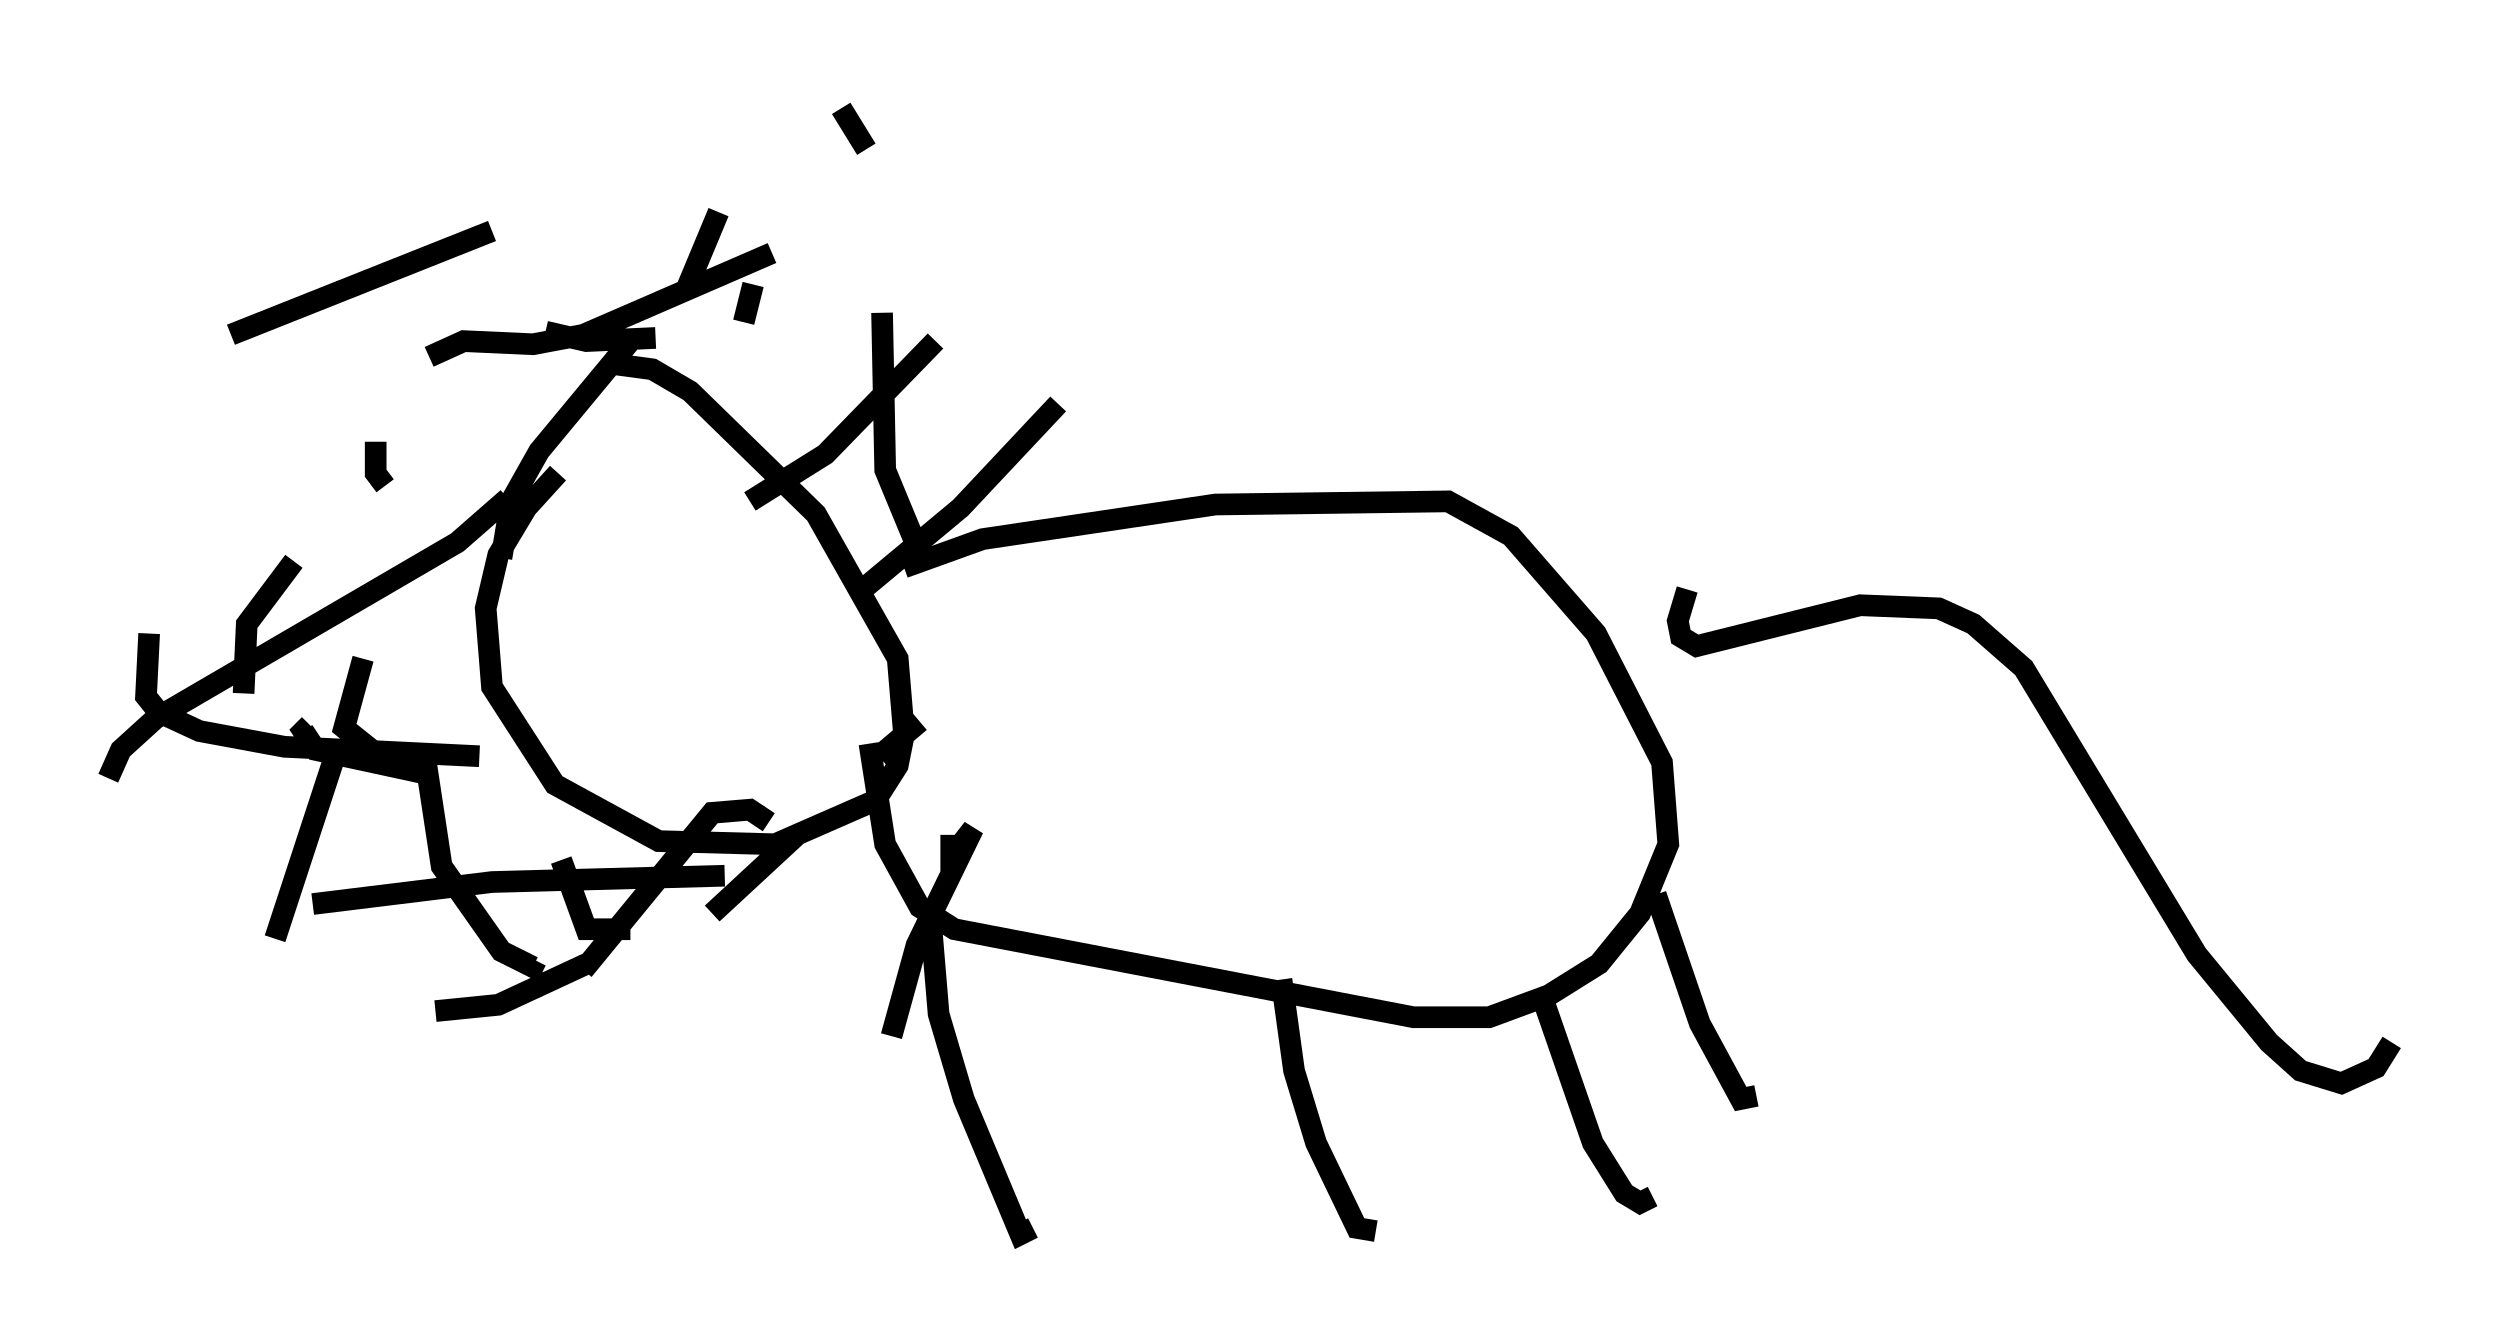 <?xml version="1.0" encoding="utf-8" ?>
<svg baseProfile="full" height="62" version="1.1" width="115.452" xmlns="http://www.w3.org/2000/svg" xmlns:ev="http://www.w3.org/2001/xml-events" xmlns:xlink="http://www.w3.org/1999/xlink"><defs /><rect fill="white" height="62" width="115.452" x="0" y="0" /><path d="M27.223, 21.849 m-1.453, 0.0 l-1.453, 1.598 -1.307, 2.179 l-0.581, 2.469 0.291, 3.631 l2.905, 4.503 4.793, 2.615 l5.374, 0.145 4.648, -2.034 l1.017, -1.598 0.291, -1.453 l-0.291, -3.486 -3.777, -6.682 l-5.81, -5.665 -1.743, -1.017 l-2.179, -0.291 m13.799, 9.441 l3.631, -1.307 10.749, -1.598 l10.749, -0.145 2.905, 1.598 l3.922, 4.503 3.05, 5.955 l0.291, 3.777 -1.307, 3.196 l-1.888, 2.324 -2.324, 1.453 l-2.76, 1.017 -3.486, 0.0 l-21.207, -4.067 -1.598, -1.017 l-1.598, -2.905 -0.726, -4.648 m2.76, 7.263 l0.436, 5.229 1.162, 3.922 l2.615, 6.246 0.581, -0.291 m11.475, -11.475 l0.581, 4.212 1.017, 3.341 l1.888, 3.922 0.872, 0.145 m7.553, -11.184 l2.469, 7.117 1.453, 2.324 l0.726, 0.436 0.581, -0.291 m0.145, -13.944 l2.034, 5.955 1.888, 3.486 l0.726, -0.145 m-3.196, -23.385 l-0.436, 1.453 0.145, 0.726 l0.726, 0.436 7.553, -1.888 l3.631, 0.145 1.598, 0.726 l2.324, 2.034 7.989, 13.218 l3.341, 4.067 1.453, 1.307 l1.888, 0.581 1.598, -0.726 l0.726, -1.162 m-87.005, -25.128 l-2.324, 2.034 -13.944, 8.134 l-1.598, 1.453 -0.581, 1.307 m14.67, -0.726 l0.726, 4.793 2.76, 3.922 l1.453, 0.726 0.145, -0.291 m-2.615, -9.441 l-9.006, -0.436 -3.922, -0.726 l-1.888, -0.872 -0.581, -0.726 l0.145, -2.905 m3.777, -13.799 l12.056, -4.793 m0.436, 15.106 l0.436, -2.615 1.307, -2.324 l4.212, -5.084 m5.52, 7.408 l3.486, -2.179 5.084, -5.229 m-3.196, 11.33 l4.358, -3.631 4.503, -4.793 m-4.939, 19.899 l0.0, 1.017 1.017, -1.307 l-2.615, 5.374 -1.162, 4.212 m-5.665, -9.877 l-0.872, -0.581 -1.743, 0.145 l-5.955, 7.263 m6.536, -4.358 l-10.749, 0.291 -8.279, 1.017 m5.52, -5.955 l-5.374, -1.162 -0.581, -0.872 l0.291, -0.291 m2.469, -3.05 l-0.872, 3.196 1.453, 1.162 l1.017, 0.0 m7.553, 4.939 l1.162, 3.196 2.034, 0.0 m3.777, -0.726 l3.922, -3.631 m3.777, -3.631 l1.888, -1.598 m0.145, -7.408 l-1.743, -4.212 -0.145, -7.263 m-0.726, -7.553 l-1.162, -1.888 m-13.654, 10.313 l1.888, 0.436 3.196, -0.145 m1.453, -2.324 l1.453, -3.486 m1.598, 3.341 l-0.436, 1.743 m1.307, -3.196 l-8.715, 3.777 -2.324, 0.436 l-3.196, -0.145 -1.598, 0.726 m-2.469, 3.922 l0.0, 1.453 0.436, 0.581 m-4.212, 3.486 l-2.179, 2.905 -0.145, 3.196 m4.212, 2.905 l-2.76, 8.425 m7.408, 3.341 l2.905, -0.291 4.067, -1.888 " fill="none" stroke="black" stroke-width="1" /></svg>